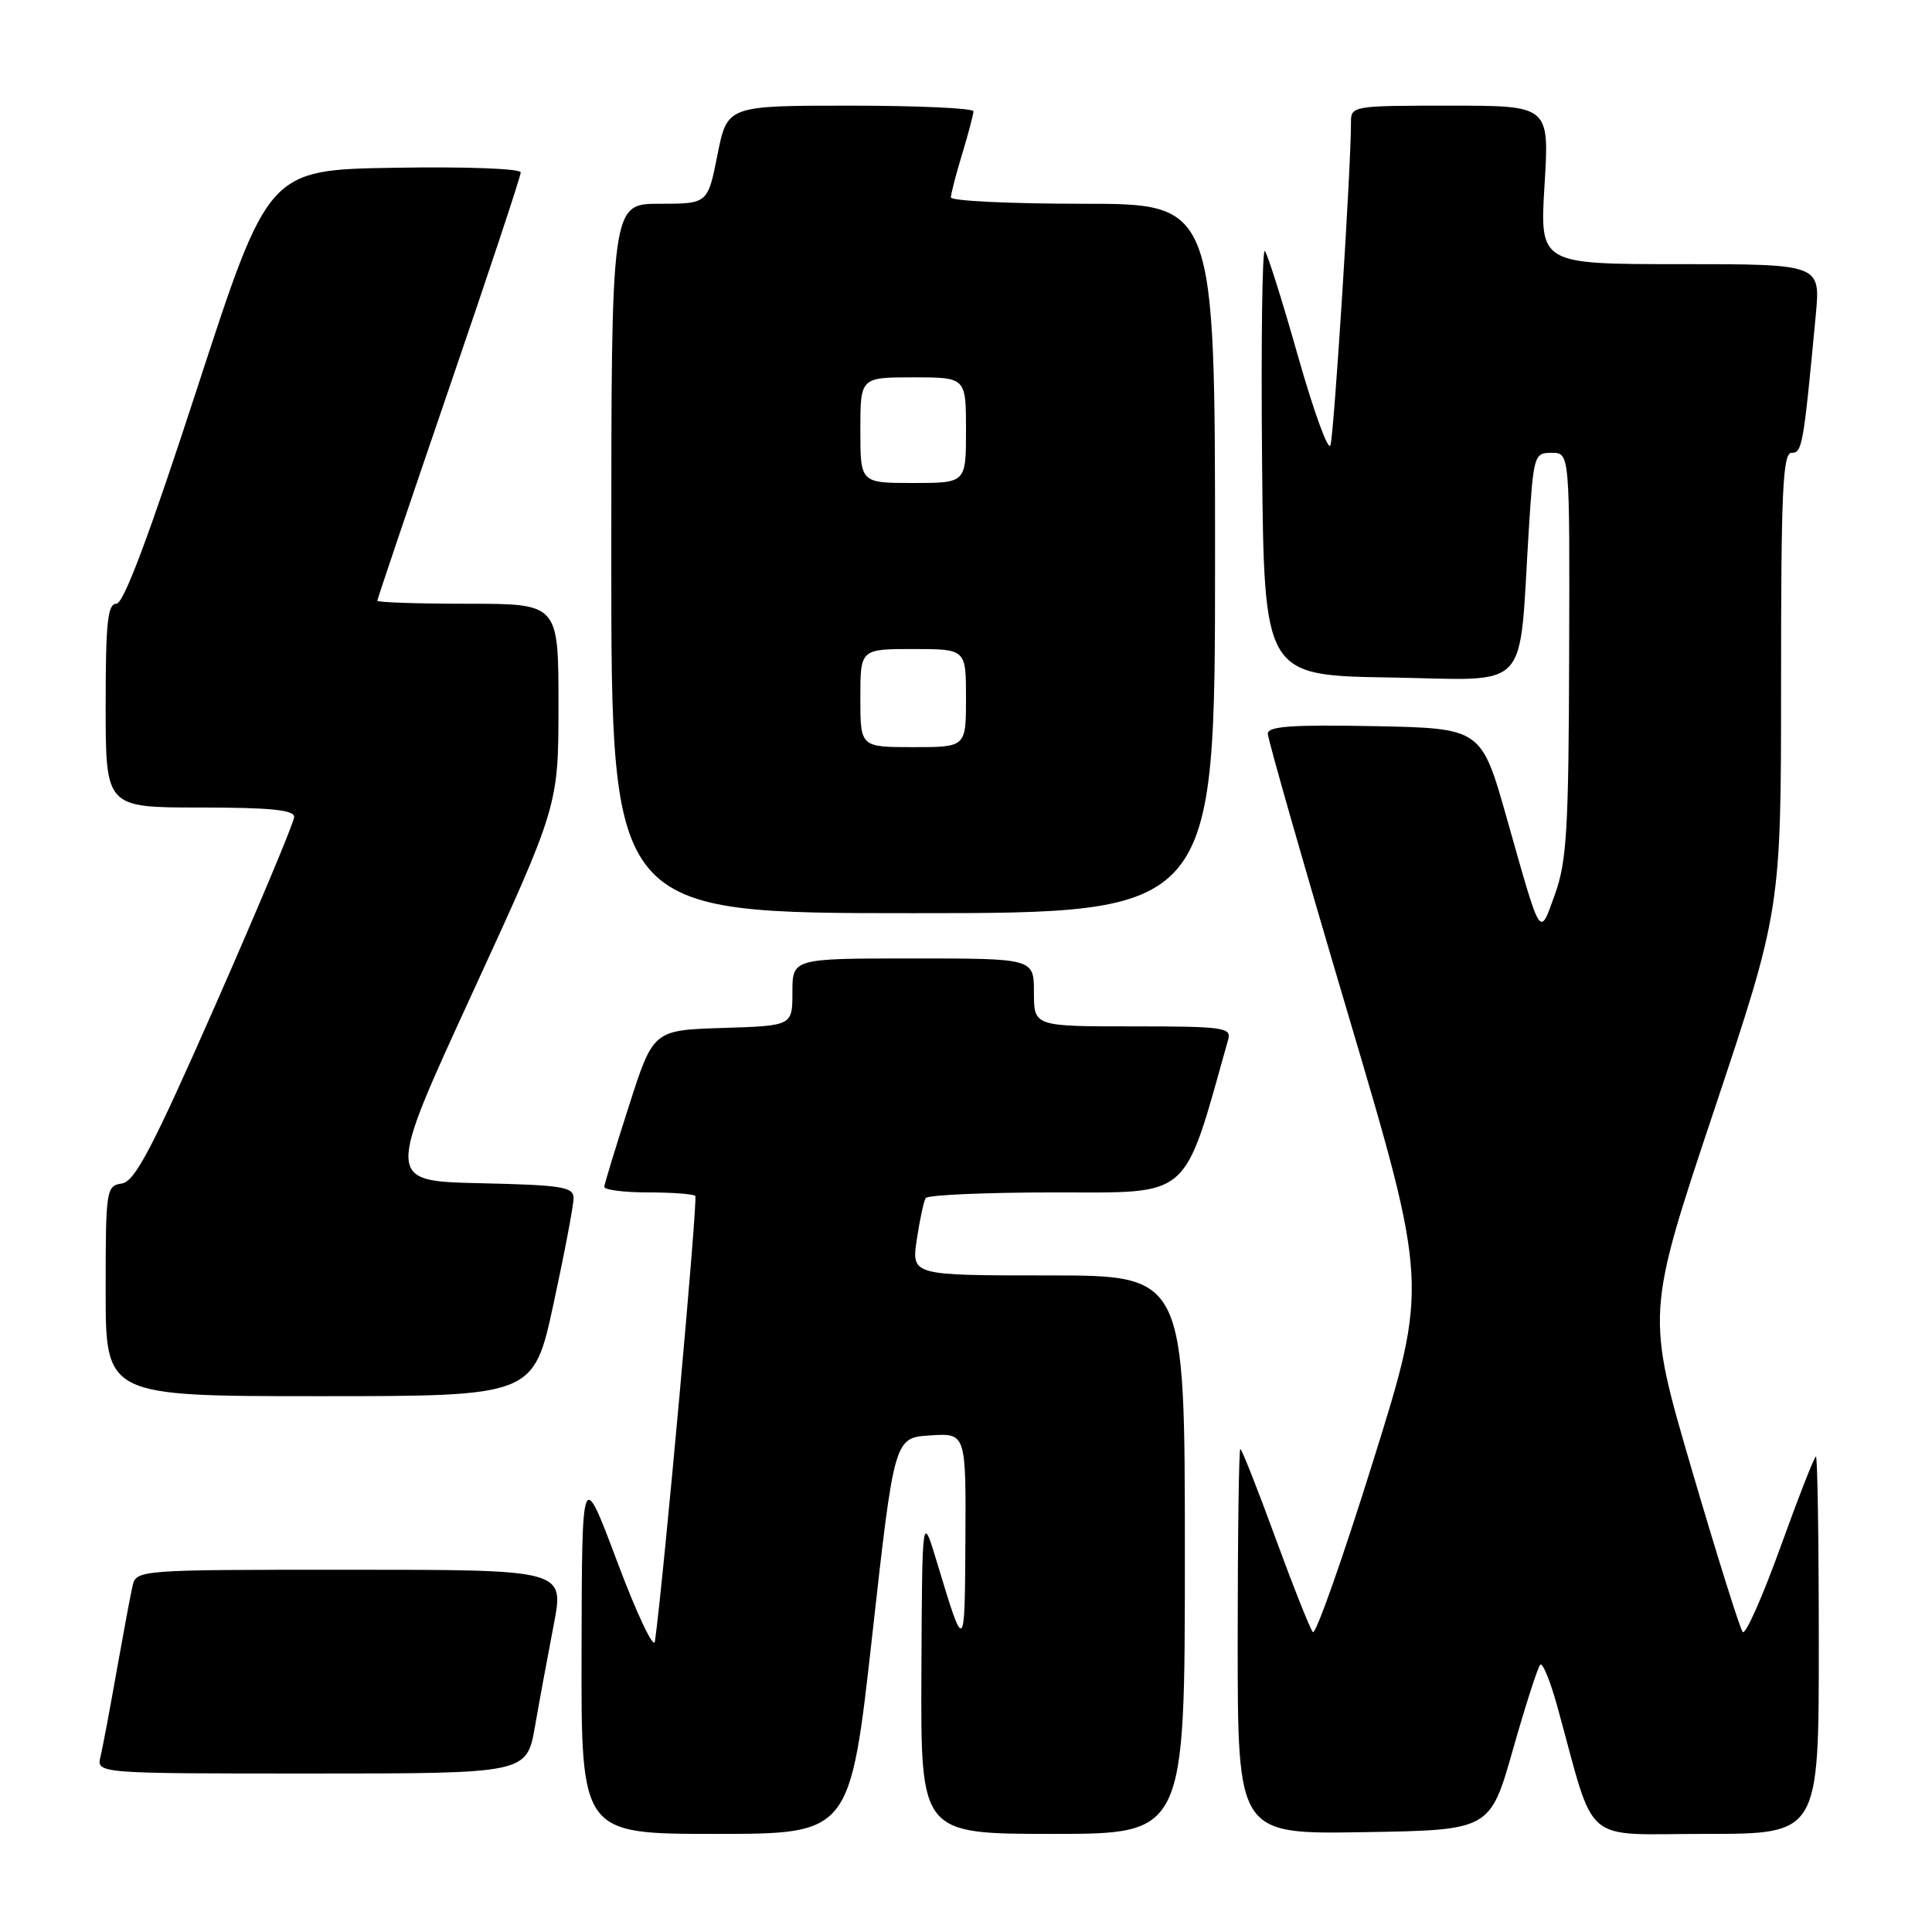 <?xml version="1.0" encoding="UTF-8" standalone="no"?>
<!DOCTYPE svg PUBLIC "-//W3C//DTD SVG 1.1//EN" "http://www.w3.org/Graphics/SVG/1.1/DTD/svg11.dtd" >
<svg xmlns="http://www.w3.org/2000/svg" xmlns:xlink="http://www.w3.org/1999/xlink" version="1.1" viewBox="0 0 256 256">
 <g >
 <path fill="currentColor"
d=" M 115.57 216.75 C 118.50 190.50 118.50 190.50 123.25 190.20 C 128.00 189.89 128.00 189.89 127.92 204.20 C 127.84 219.13 127.81 219.14 124.15 207.00 C 122.19 200.50 122.19 200.50 122.09 221.75 C 122.00 243.00 122.00 243.00 139.50 243.00 C 157.00 243.00 157.00 243.00 157.00 206.00 C 157.00 169.00 157.00 169.00 138.89 169.00 C 120.77 169.00 120.77 169.00 121.48 164.25 C 121.87 161.64 122.40 159.16 122.66 158.75 C 122.91 158.34 130.66 158.00 139.88 158.00 C 158.03 158.00 156.73 159.15 162.74 137.75 C 163.19 136.15 162.13 136.00 150.12 136.00 C 137.00 136.00 137.00 136.00 137.00 131.50 C 137.00 127.00 137.00 127.00 121.00 127.00 C 105.00 127.00 105.00 127.00 105.00 131.46 C 105.00 135.92 105.00 135.92 95.78 136.21 C 86.56 136.50 86.56 136.50 83.35 146.50 C 81.58 152.00 80.11 156.84 80.07 157.25 C 80.03 157.66 82.63 158.00 85.83 158.00 C 89.04 158.00 91.87 158.21 92.13 158.46 C 92.50 158.83 87.90 209.60 86.78 217.50 C 86.63 218.60 84.39 213.88 81.81 207.00 C 77.11 194.50 77.11 194.50 77.06 218.75 C 77.00 243.00 77.00 243.00 94.82 243.00 C 112.64 243.00 112.64 243.00 115.57 216.75 Z  M 200.47 231.83 C 202.14 225.96 203.77 220.89 204.09 220.58 C 204.41 220.26 205.45 222.81 206.39 226.25 C 211.53 244.86 209.34 243.00 226.07 243.00 C 241.00 243.00 241.00 243.00 241.00 218.00 C 241.00 204.25 240.83 193.00 240.62 193.00 C 240.41 193.00 238.30 198.40 235.92 205.00 C 233.54 211.59 231.29 216.66 230.92 216.25 C 230.56 215.84 227.53 206.18 224.19 194.80 C 218.12 174.09 218.12 174.09 227.06 147.32 C 236.00 120.54 236.00 120.54 236.00 90.27 C 236.00 64.97 236.23 60.00 237.40 60.00 C 238.81 60.00 238.96 59.11 240.60 41.75 C 241.23 35.00 241.23 35.00 222.63 35.00 C 204.02 35.00 204.02 35.00 204.66 24.50 C 205.30 14.00 205.30 14.00 192.15 14.00 C 179.18 14.00 179.00 14.03 179.01 16.25 C 179.04 21.82 176.76 57.66 176.29 59.00 C 176.00 59.83 174.07 54.51 171.99 47.19 C 169.92 39.88 167.94 33.61 167.60 33.26 C 167.25 32.92 167.09 45.43 167.23 61.07 C 167.50 89.50 167.50 89.50 184.15 89.77 C 203.10 90.09 201.21 92.09 202.57 70.25 C 203.20 60.29 203.28 60.00 205.61 60.00 C 208.00 60.00 208.00 60.00 207.92 86.75 C 207.86 109.91 207.60 114.17 206.04 118.50 C 203.96 124.24 204.28 124.74 199.68 108.50 C 196.29 96.50 196.29 96.50 182.14 96.22 C 171.19 96.01 168.00 96.23 167.99 97.22 C 167.99 97.93 172.77 114.64 178.62 134.37 C 189.25 170.24 189.25 170.24 181.94 193.63 C 177.92 206.50 174.33 216.68 173.96 216.26 C 173.59 215.84 171.36 210.21 168.99 203.75 C 166.63 197.29 164.54 192.00 164.35 192.00 C 164.16 192.00 164.00 203.49 164.00 217.52 C 164.00 243.05 164.00 243.05 180.72 242.77 C 197.44 242.50 197.44 242.50 200.47 231.83 Z  M 70.89 228.75 C 71.49 225.31 72.61 219.24 73.38 215.25 C 74.77 208.00 74.77 208.00 46.40 208.00 C 18.04 208.00 18.04 208.00 17.54 210.25 C 17.26 211.49 16.32 216.55 15.44 221.50 C 14.57 226.45 13.61 231.51 13.32 232.75 C 12.78 235.00 12.78 235.00 41.29 235.00 C 69.79 235.00 69.79 235.00 70.89 228.75 Z  M 73.35 172.74 C 74.81 166.00 76.00 159.71 76.00 158.77 C 76.00 157.26 74.52 157.03 63.57 156.78 C 51.14 156.50 51.14 156.50 62.57 131.63 C 74.00 106.76 74.00 106.76 74.00 93.38 C 74.00 80.00 74.00 80.00 62.00 80.00 C 55.40 80.00 50.00 79.82 50.00 79.60 C 50.00 79.37 54.28 66.72 59.50 51.47 C 64.73 36.23 69.00 23.35 69.00 22.85 C 69.00 22.34 61.75 22.07 52.28 22.23 C 35.56 22.50 35.56 22.50 26.19 51.25 C 19.77 70.96 16.39 80.00 15.42 80.00 C 14.26 80.00 14.00 82.53 14.00 93.50 C 14.00 107.00 14.00 107.00 26.50 107.00 C 35.84 107.00 38.99 107.32 38.98 108.25 C 38.97 108.94 34.30 120.07 28.62 133.00 C 20.16 152.21 17.88 156.56 16.14 156.82 C 14.07 157.13 14.00 157.61 14.00 171.07 C 14.00 185.00 14.00 185.00 42.35 185.00 C 70.70 185.00 70.70 185.00 73.35 172.74 Z  M 161.00 74.00 C 161.00 27.00 161.00 27.00 143.50 27.00 C 133.88 27.00 126.00 26.62 126.00 26.16 C 126.00 25.70 126.67 23.11 127.49 20.41 C 128.31 17.71 128.98 15.16 128.99 14.75 C 129.00 14.34 121.66 14.00 112.68 14.00 C 96.37 14.00 96.37 14.00 95.07 20.50 C 93.78 27.00 93.78 27.00 87.39 27.00 C 81.00 27.00 81.00 27.00 81.00 74.00 C 81.00 121.00 81.00 121.00 121.00 121.00 C 161.00 121.00 161.00 121.00 161.00 74.00 Z  M 114.00 92.50 C 114.00 86.00 114.00 86.00 121.00 86.00 C 128.00 86.00 128.00 86.00 128.00 92.50 C 128.00 99.00 128.00 99.00 121.00 99.00 C 114.00 99.00 114.00 99.00 114.00 92.50 Z  M 114.00 57.00 C 114.00 50.00 114.00 50.00 121.00 50.00 C 128.00 50.00 128.00 50.00 128.00 57.00 C 128.00 64.00 128.00 64.00 121.00 64.00 C 114.00 64.00 114.00 64.00 114.00 57.00 Z "/>
</g>
</svg>